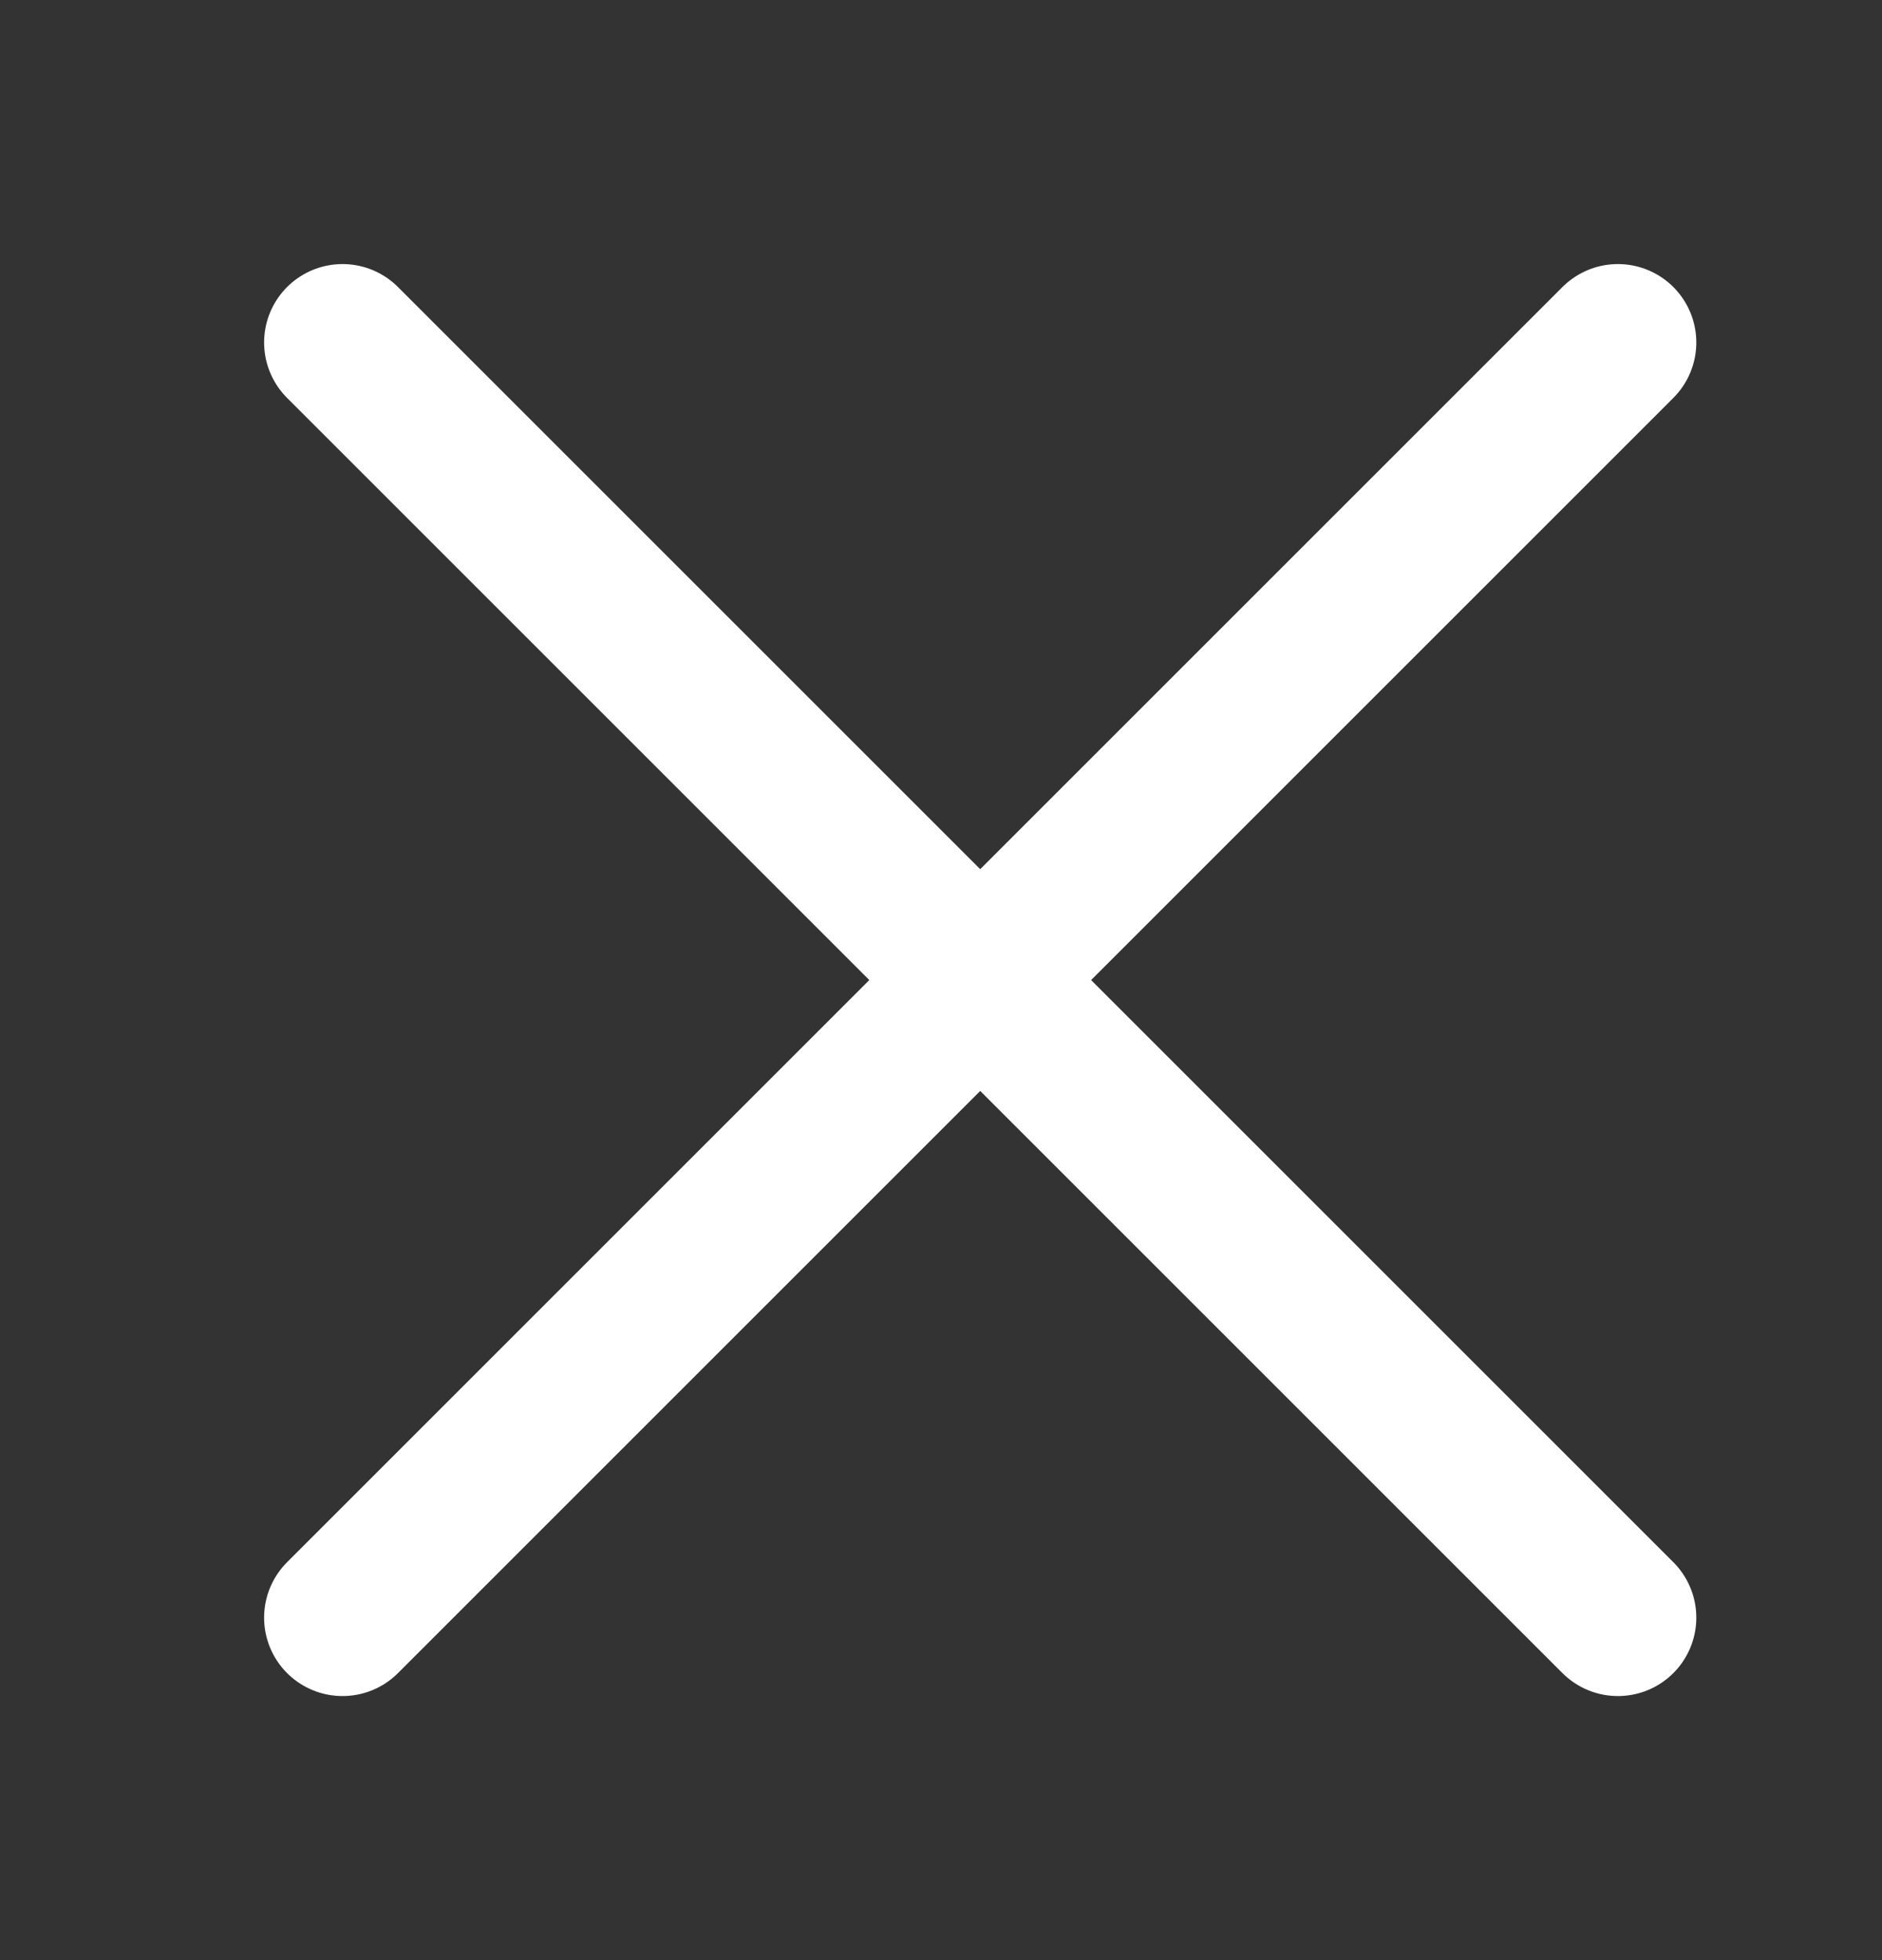 <svg width="24" height="25" viewBox="0 0 24 25" xmlns="http://www.w3.org/2000/svg">
<rect x="0" y="0" width="24" height="25" fill="#333333" stroke="none"/>
<line x1="4.368" y1="20.632" x2="20.632" y2="4.368" stroke="#FFFFFF" stroke-width="2" stroke-linecap="round"/>
<line x1="20.632" y1="20.632" x2="4.368" y2="4.368" stroke="#FFFFFF" stroke-width="2" stroke-linecap="round"/>
</svg>
